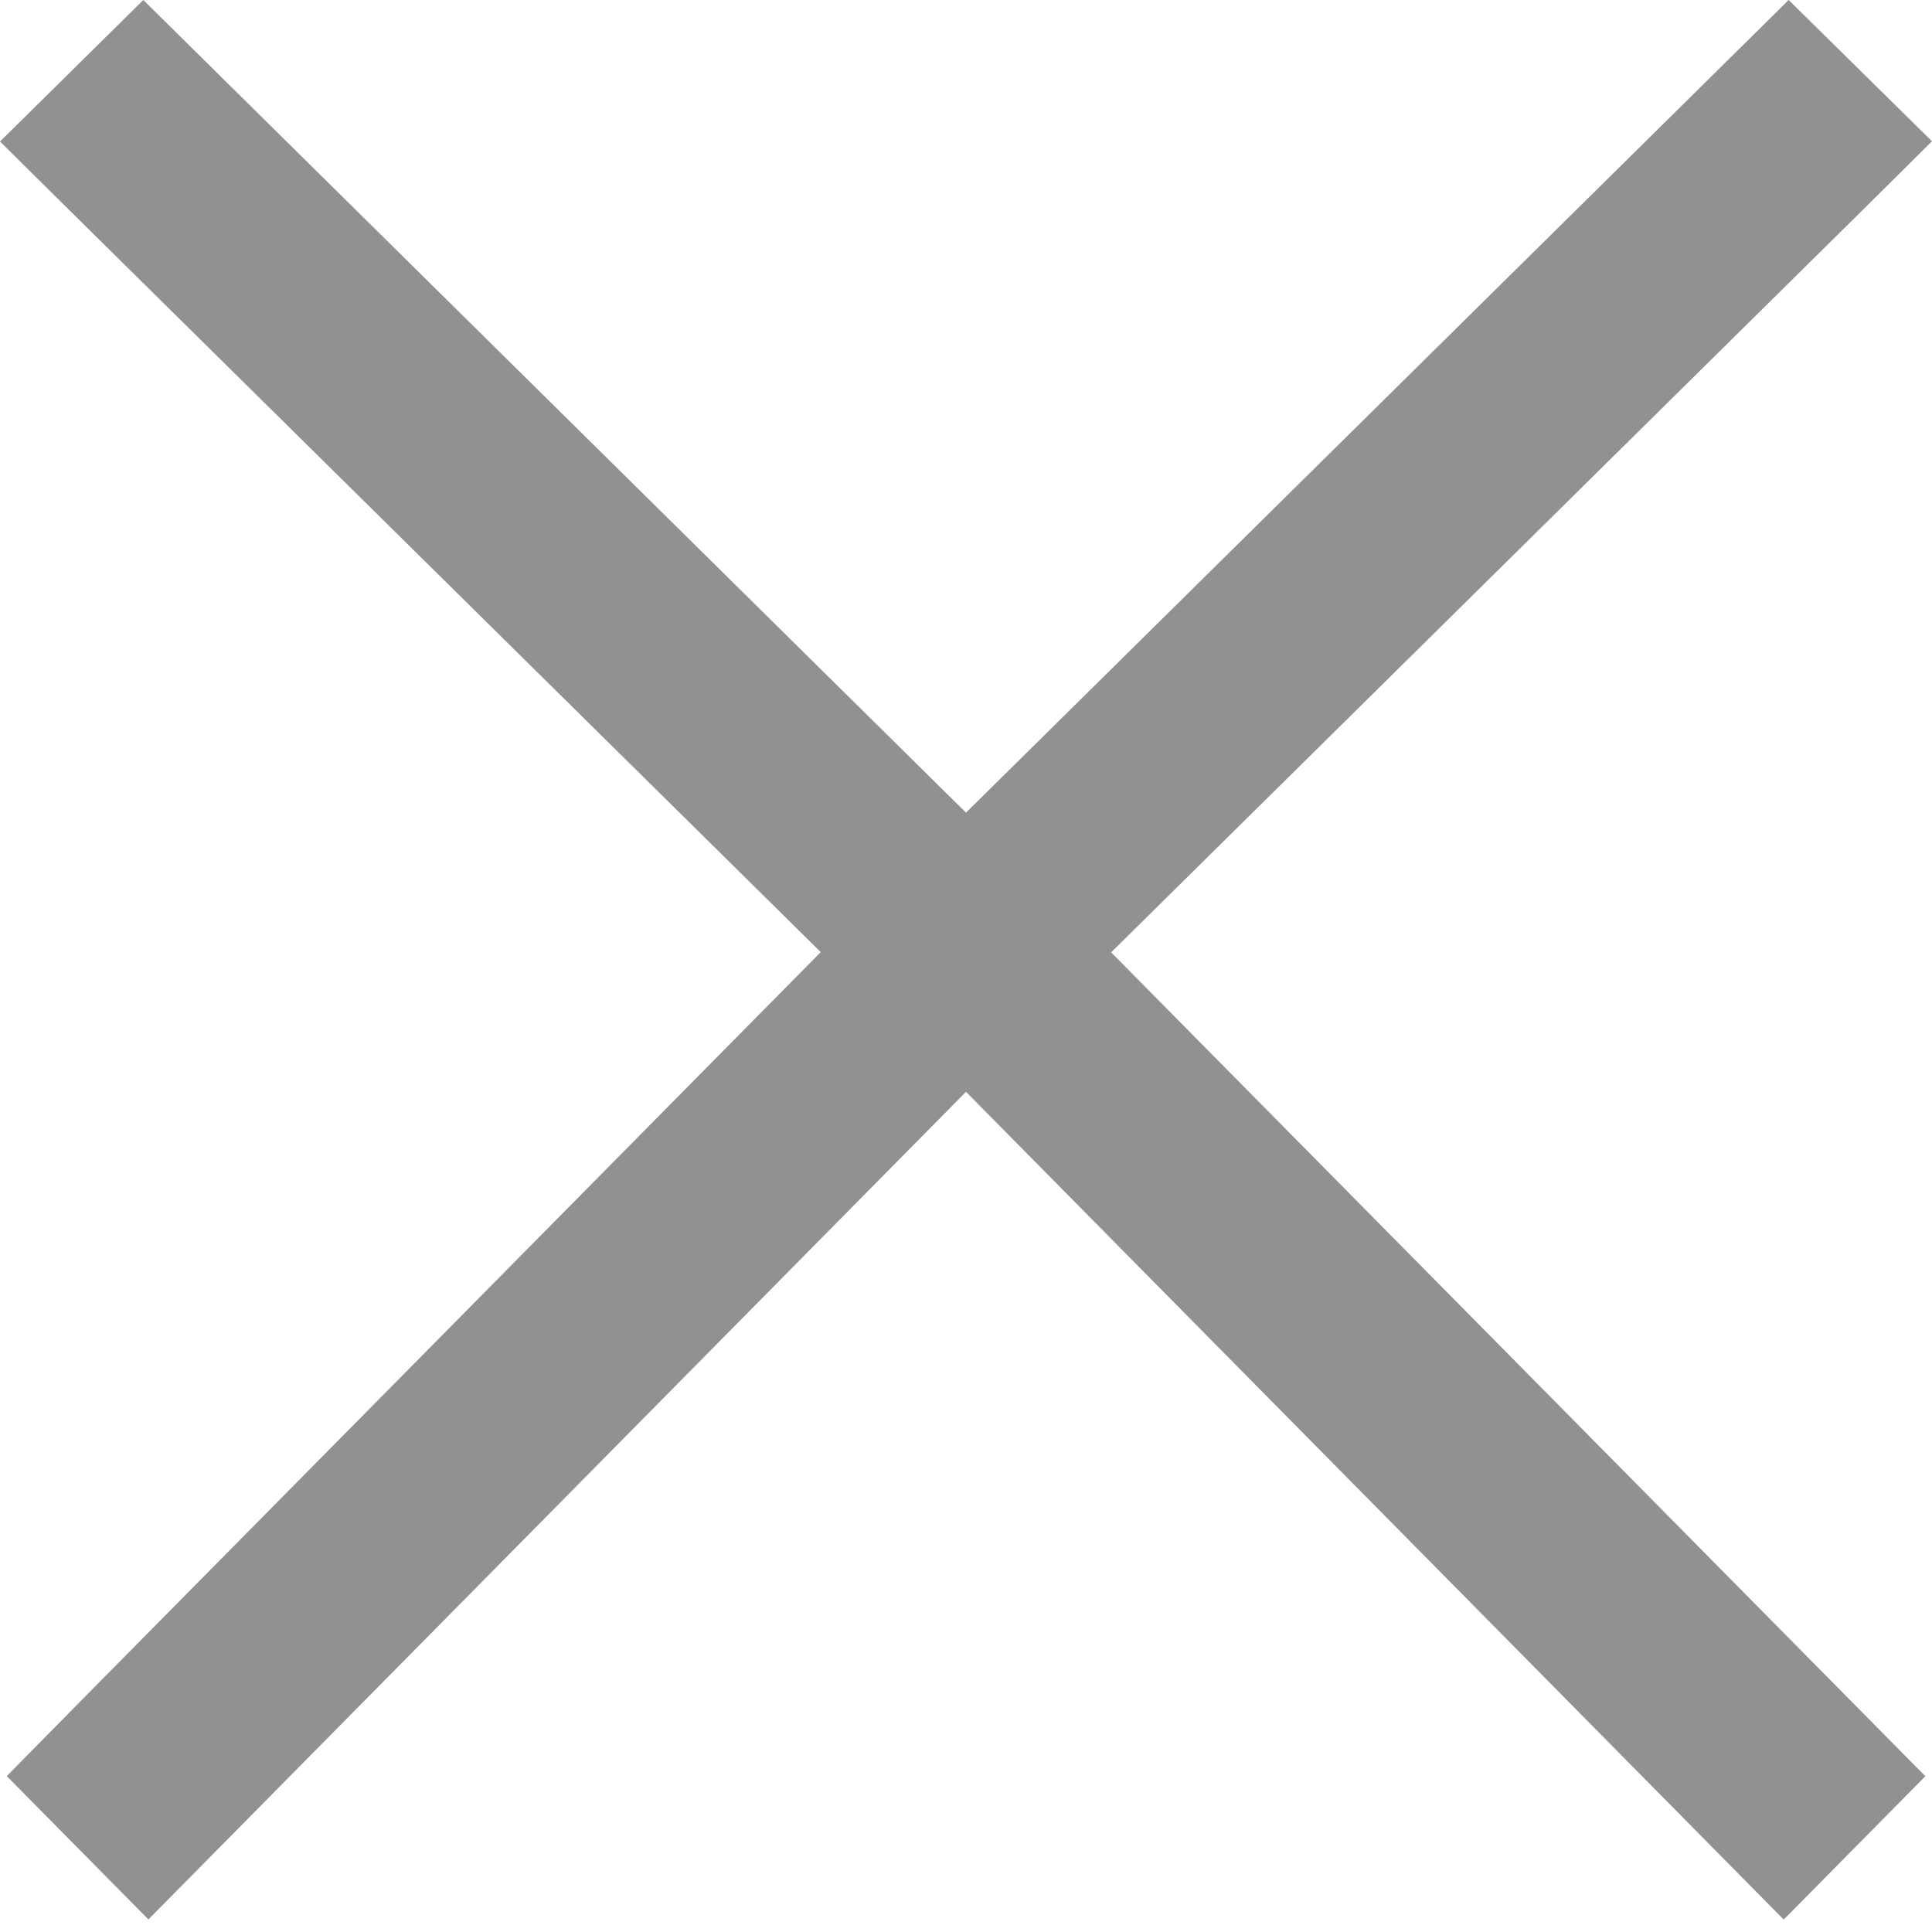 <svg viewBox="0 0 16 16" version="1.1"
  xmlns="http://www.w3.org/2000/svg">
  <path d="M8 6.73L1.78.586 1.187 0 0 1.172l.593.587 6.204 6.126-6.156 6.23-.585.594 1.173 1.187.586-.593L8 9.042l6.186 6.262.586.593 1.173-1.187-.586-.593-6.157-6.23 6.204-6.128L16 1.17 14.813 0l-.593.586L8 6.73z" fill="#919191" fill-rule="evenodd"/>
</svg>
